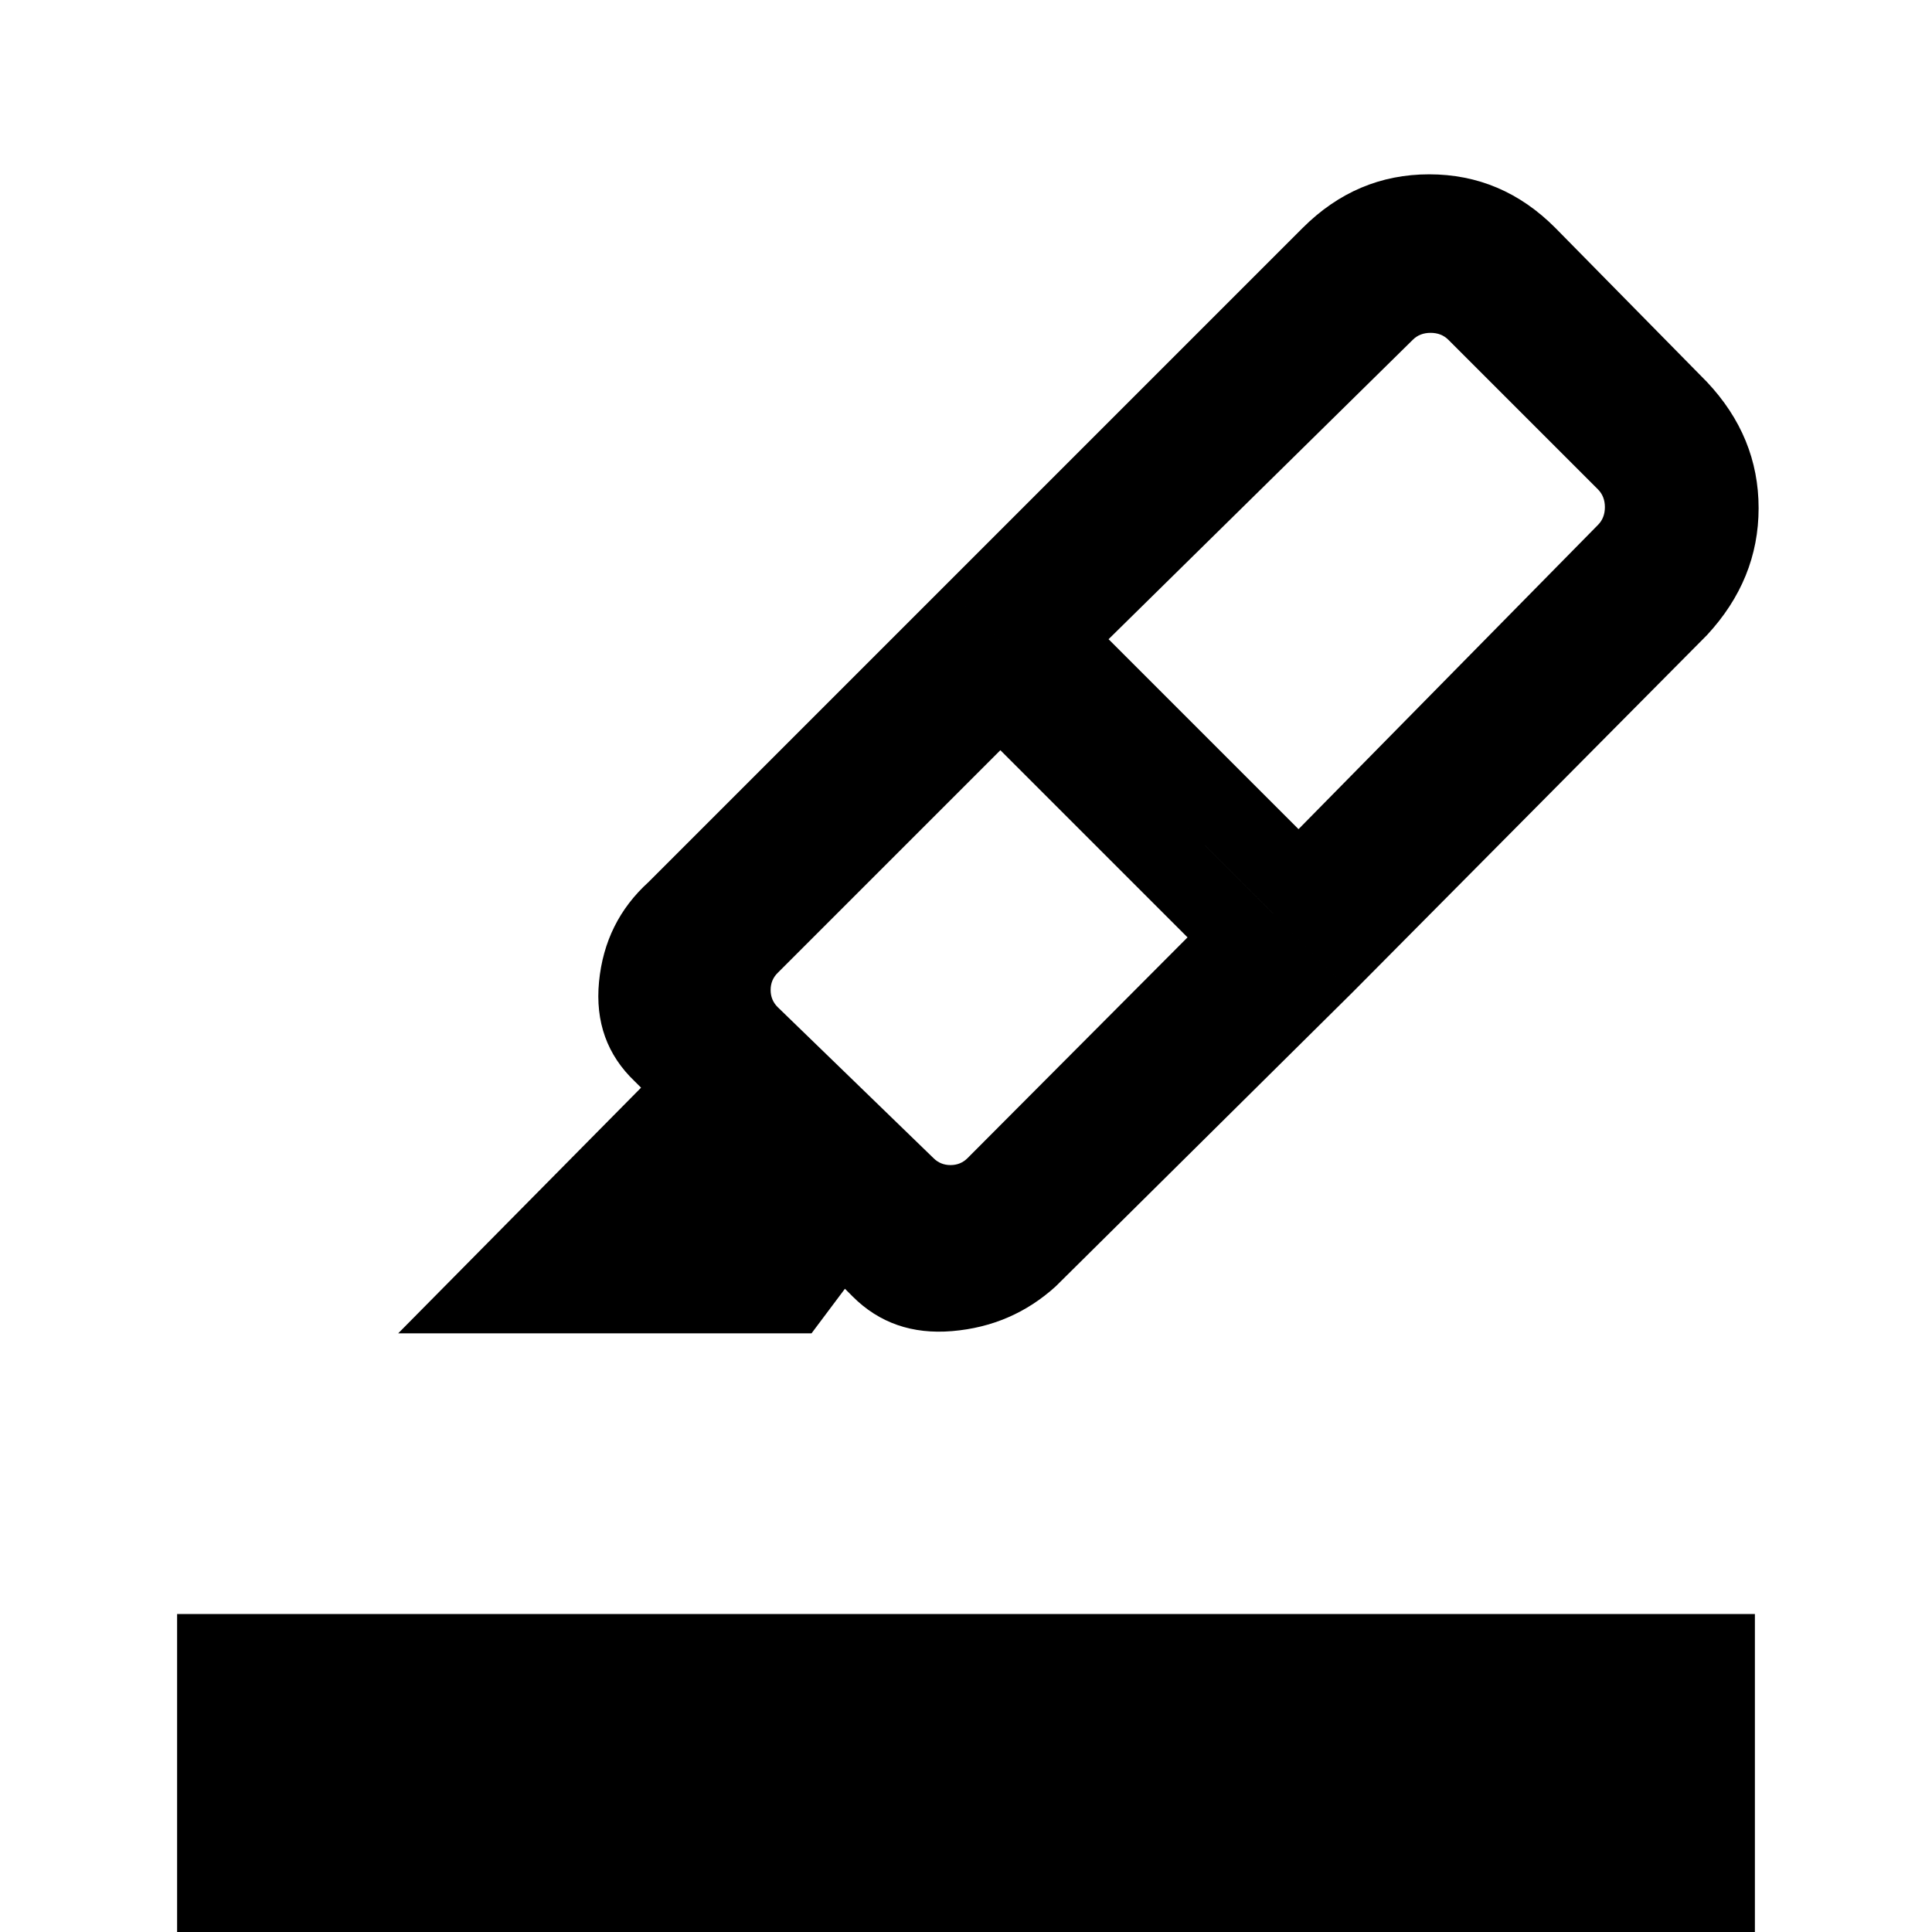 <svg xmlns="http://www.w3.org/2000/svg" height="20" viewBox="0 -960 960 960" width="20"><path d="M88 46v-204h784V46H88Zm502.08-540.23-93-93-110.7 110.69q-3.46 3.46-3.46 8.46 0 5 3.46 8.47l77.46 75.07q3.47 3.46 8.47 3.46t8.46-3.46l109.31-109.69Zm-39.24-148.15L645.23-548 794-699.15q3.46-3.46 3.46-8.85t-3.46-8.85l-74.31-74.3q-3.46-3.46-8.84-3.46-5.39 0-8.85 3.46L550.84-642.38Zm-81.23-26.69 202.31 202.3-147.38 146q-21.7 19.69-51.43 22.19t-49.42-17.19l-3.85-3.85-16.61 22.16H197.85l120.69-122.08-3.08-3.07q-20.69-19.7-17.81-49.54 2.89-29.85 24.58-49.54l147.38-147.38Zm0 0 177.62-177.62q26.69-26.69 62.92-26.69 36.23 0 62.74 26.67l75.26 76.48q25.69 27.26 25.69 62.71 0 35.44-25.69 63.13L671.92-466.77l-202.31-202.3Z"/></svg>